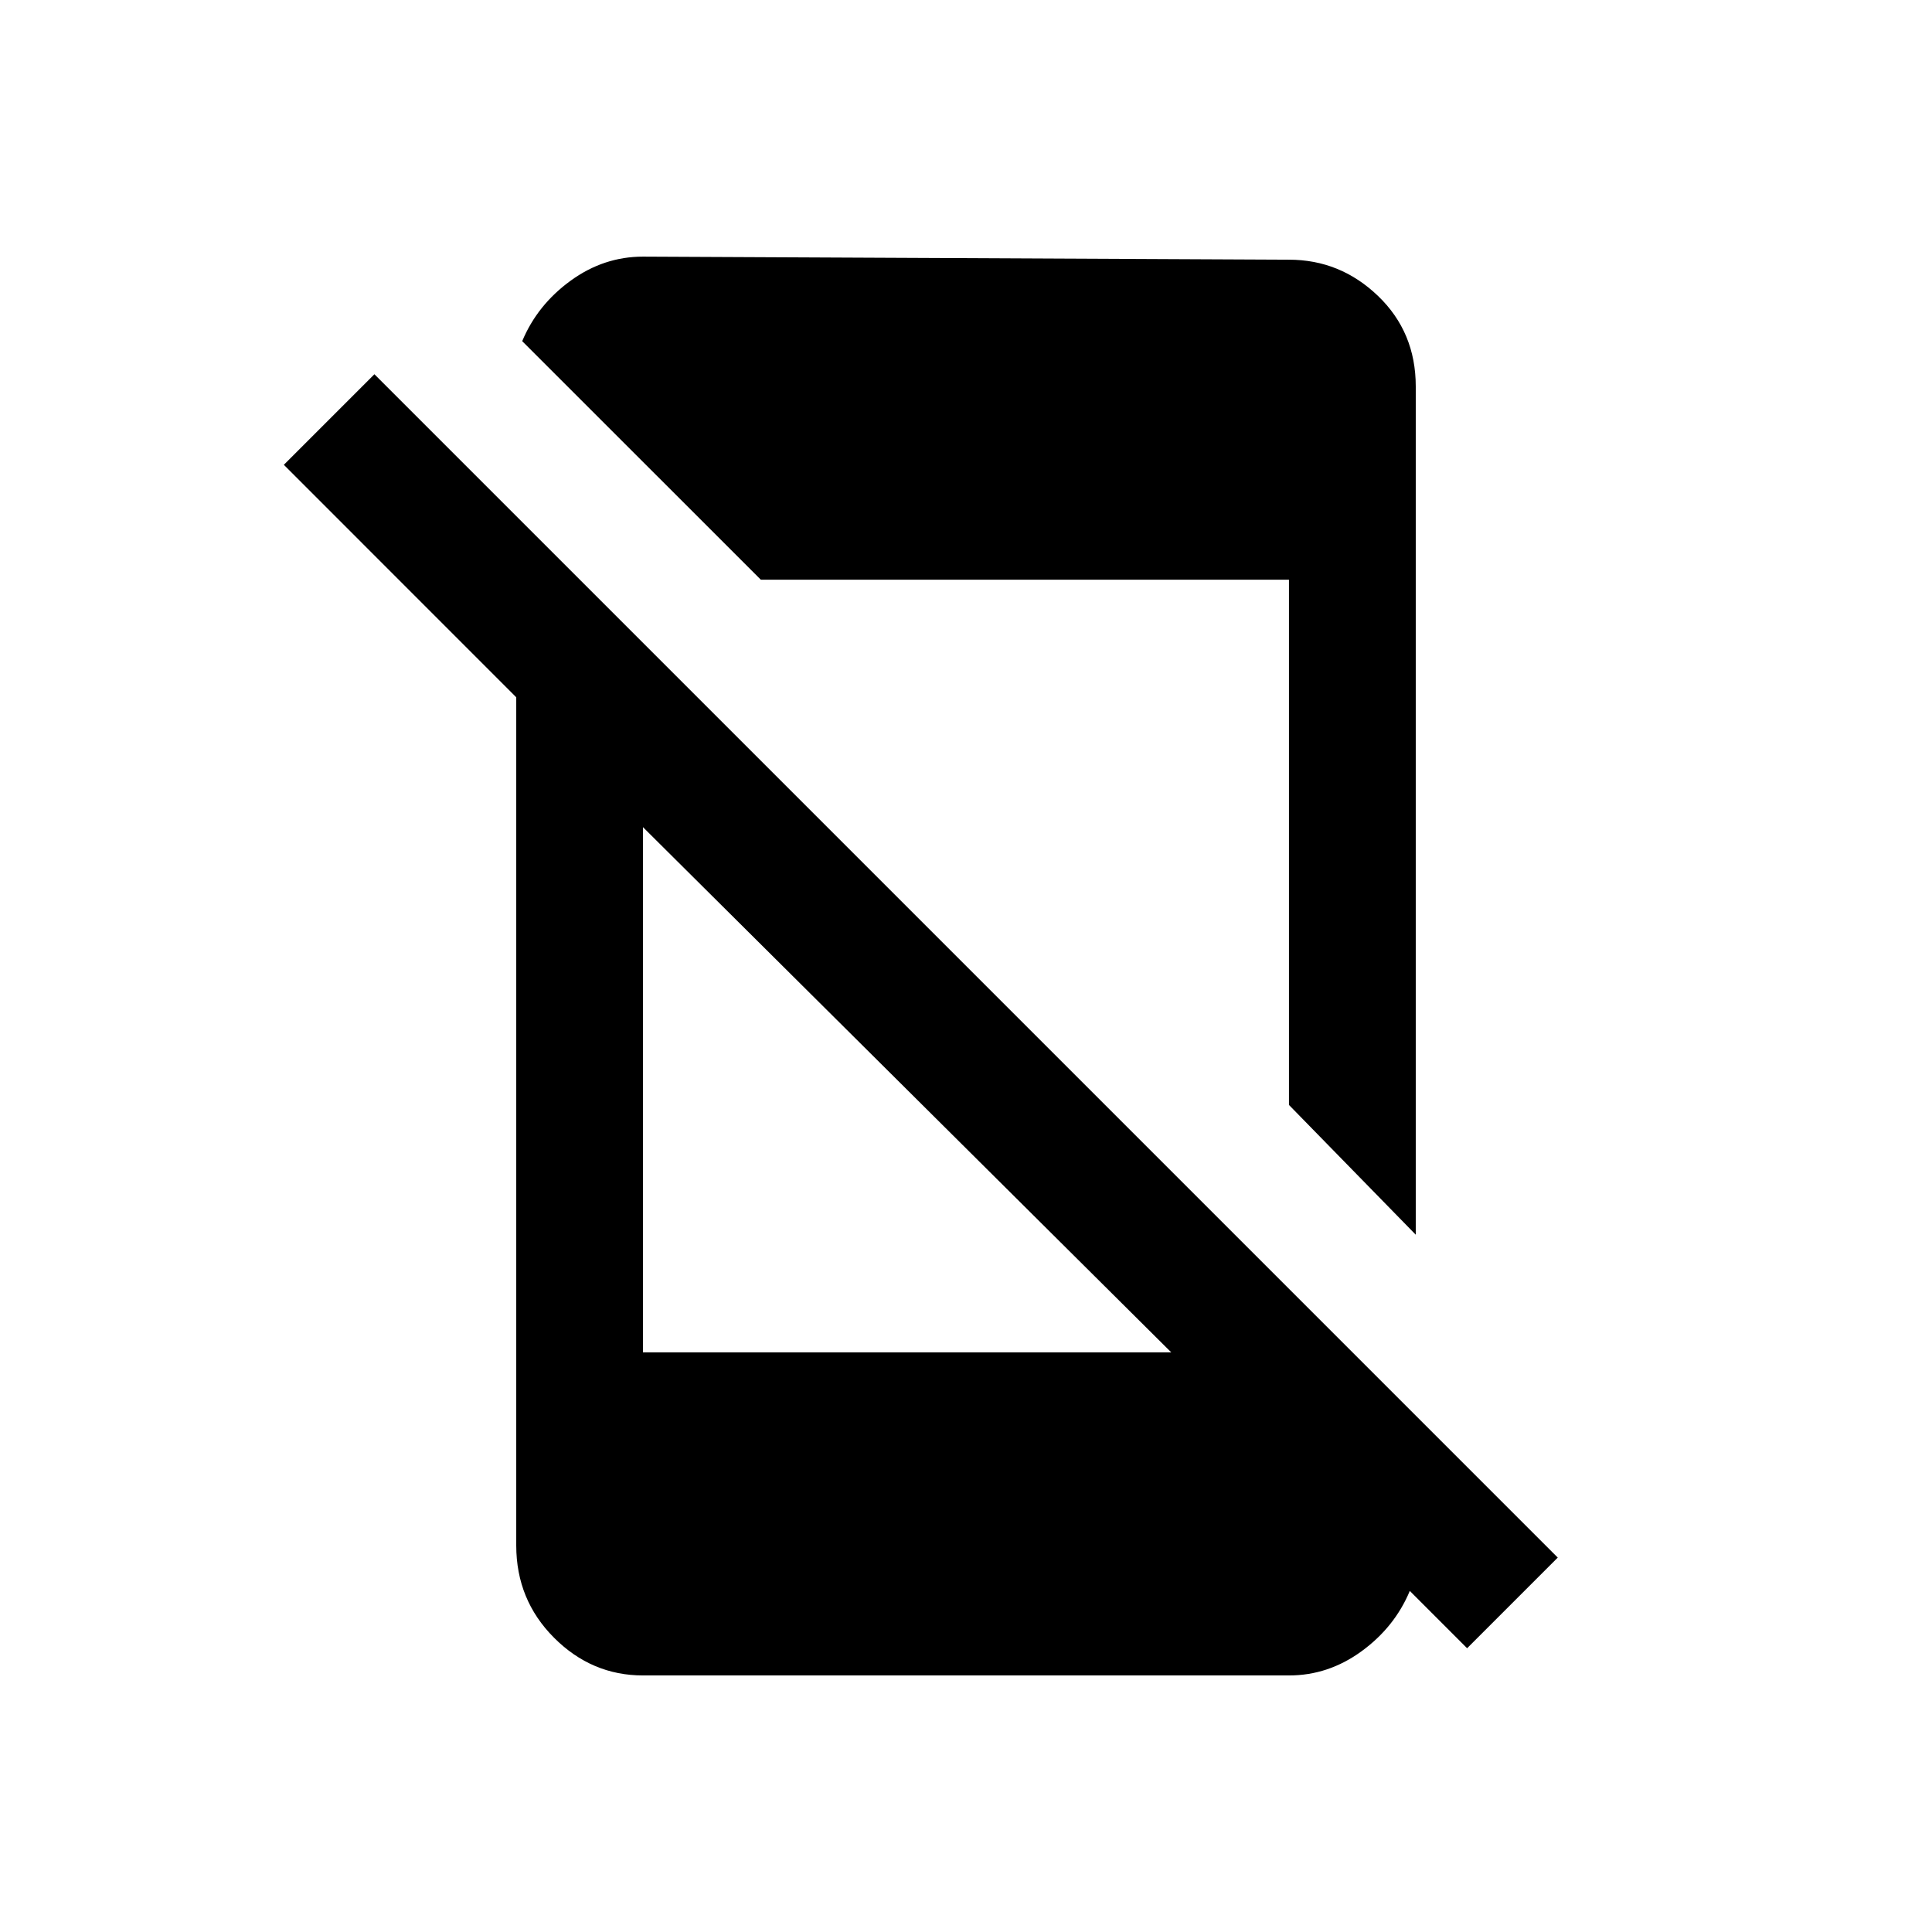 <!-- Generated by IcoMoon.io -->
<svg version="1.1" xmlns="http://www.w3.org/2000/svg" width="24" height="24" viewBox="0 0 24 24">
<title>no_cell</title>
<path d="M9.45 7.2l-2.963-2.962q0.188-0.45 0.6-0.75t0.9-0.3l8.025 0.038q0.637 0 1.106 0.45t0.469 1.125v10.537l-1.575-1.612v-6.525h-6.563zM18.225 20.475l-0.712-0.712q-0.188 0.45-0.6 0.75t-0.9 0.3h-8.025q-0.638 0-1.106-0.469t-0.469-1.144v-10.538l-2.887-2.888 1.125-1.125 14.7 14.7zM14.55 16.8l-6.563-6.525v6.525h6.563z"></path>
</svg>
